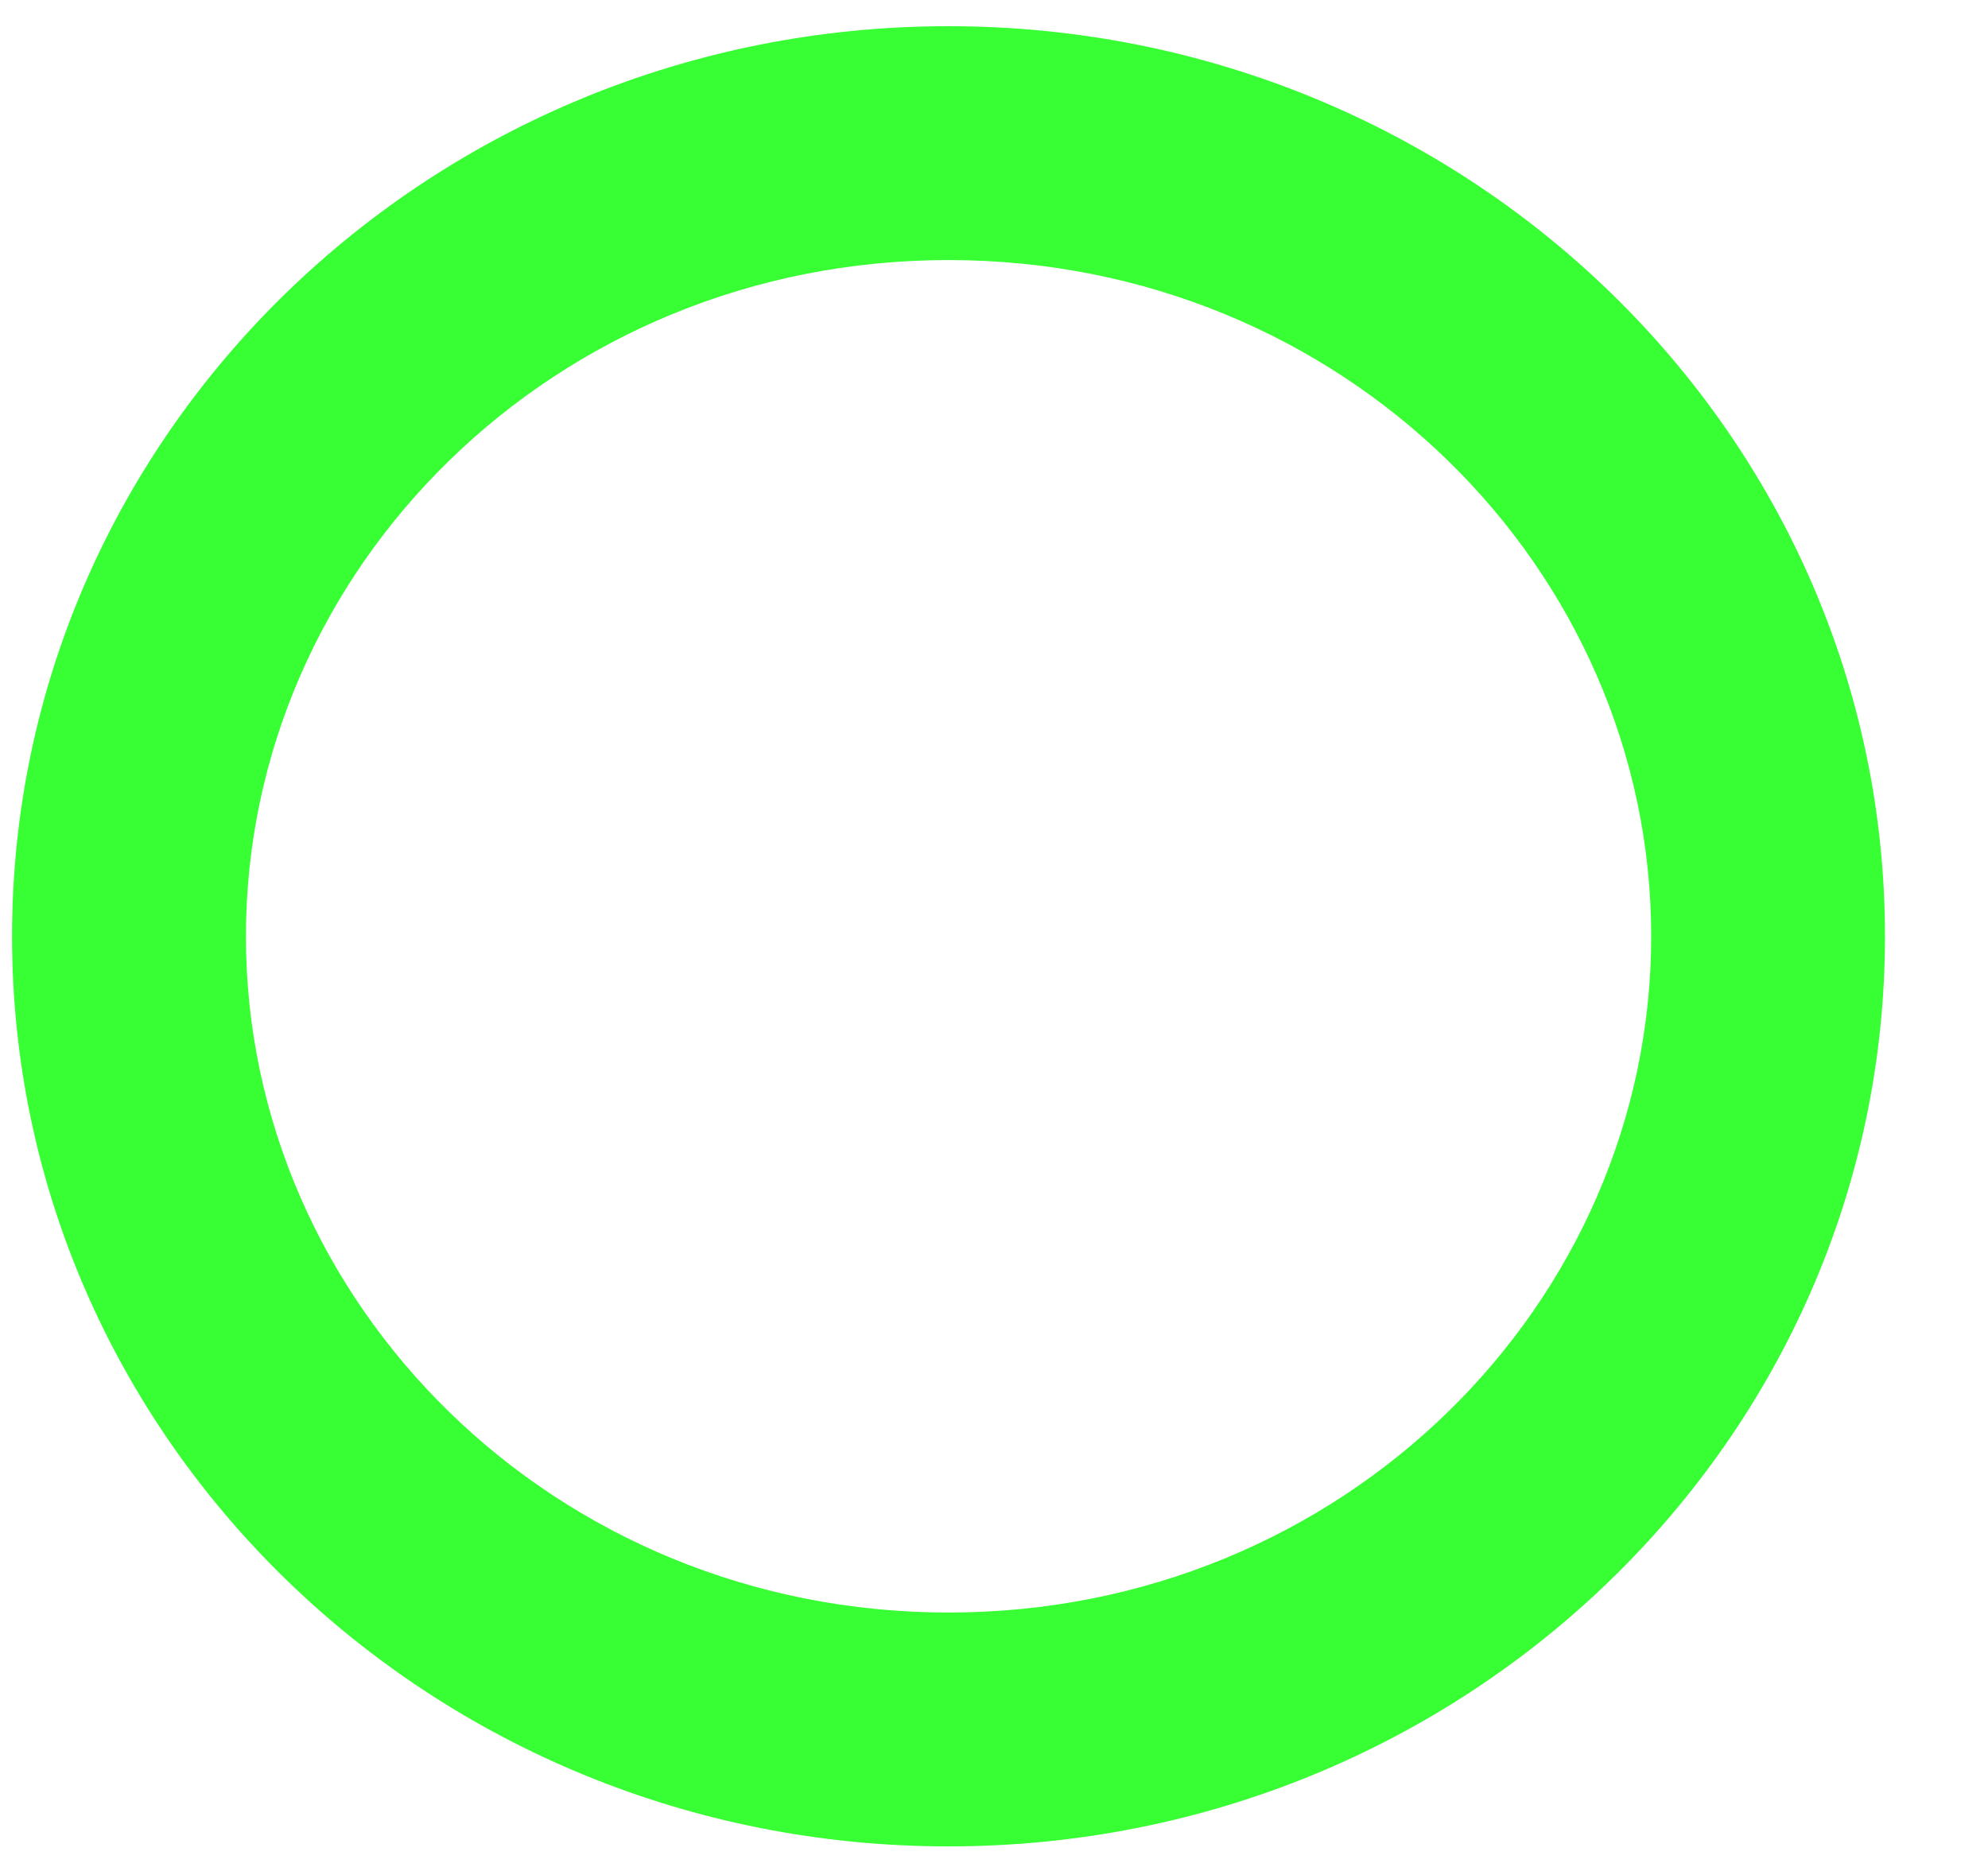 <svg width="17" height="16" viewBox="0 0 17 16" fill="none" xmlns="http://www.w3.org/2000/svg">
<path fill-rule="evenodd" clip-rule="evenodd" d="M8.111 13.79C11.484 13.79 14.12 11.147 14.12 8.007C14.12 4.866 11.484 2.224 8.111 2.224C4.739 2.224 2.103 4.866 2.103 8.007C2.103 11.147 4.739 13.79 8.111 13.79ZM8.111 15.79C12.534 15.79 16.119 12.305 16.119 8.007C16.119 3.708 12.534 0.224 8.111 0.224C3.688 0.224 0.103 3.708 0.103 8.007C0.103 12.305 3.688 15.79 8.111 15.79Z" fill="#05FF00" fill-opacity="0.8"/>
</svg>
